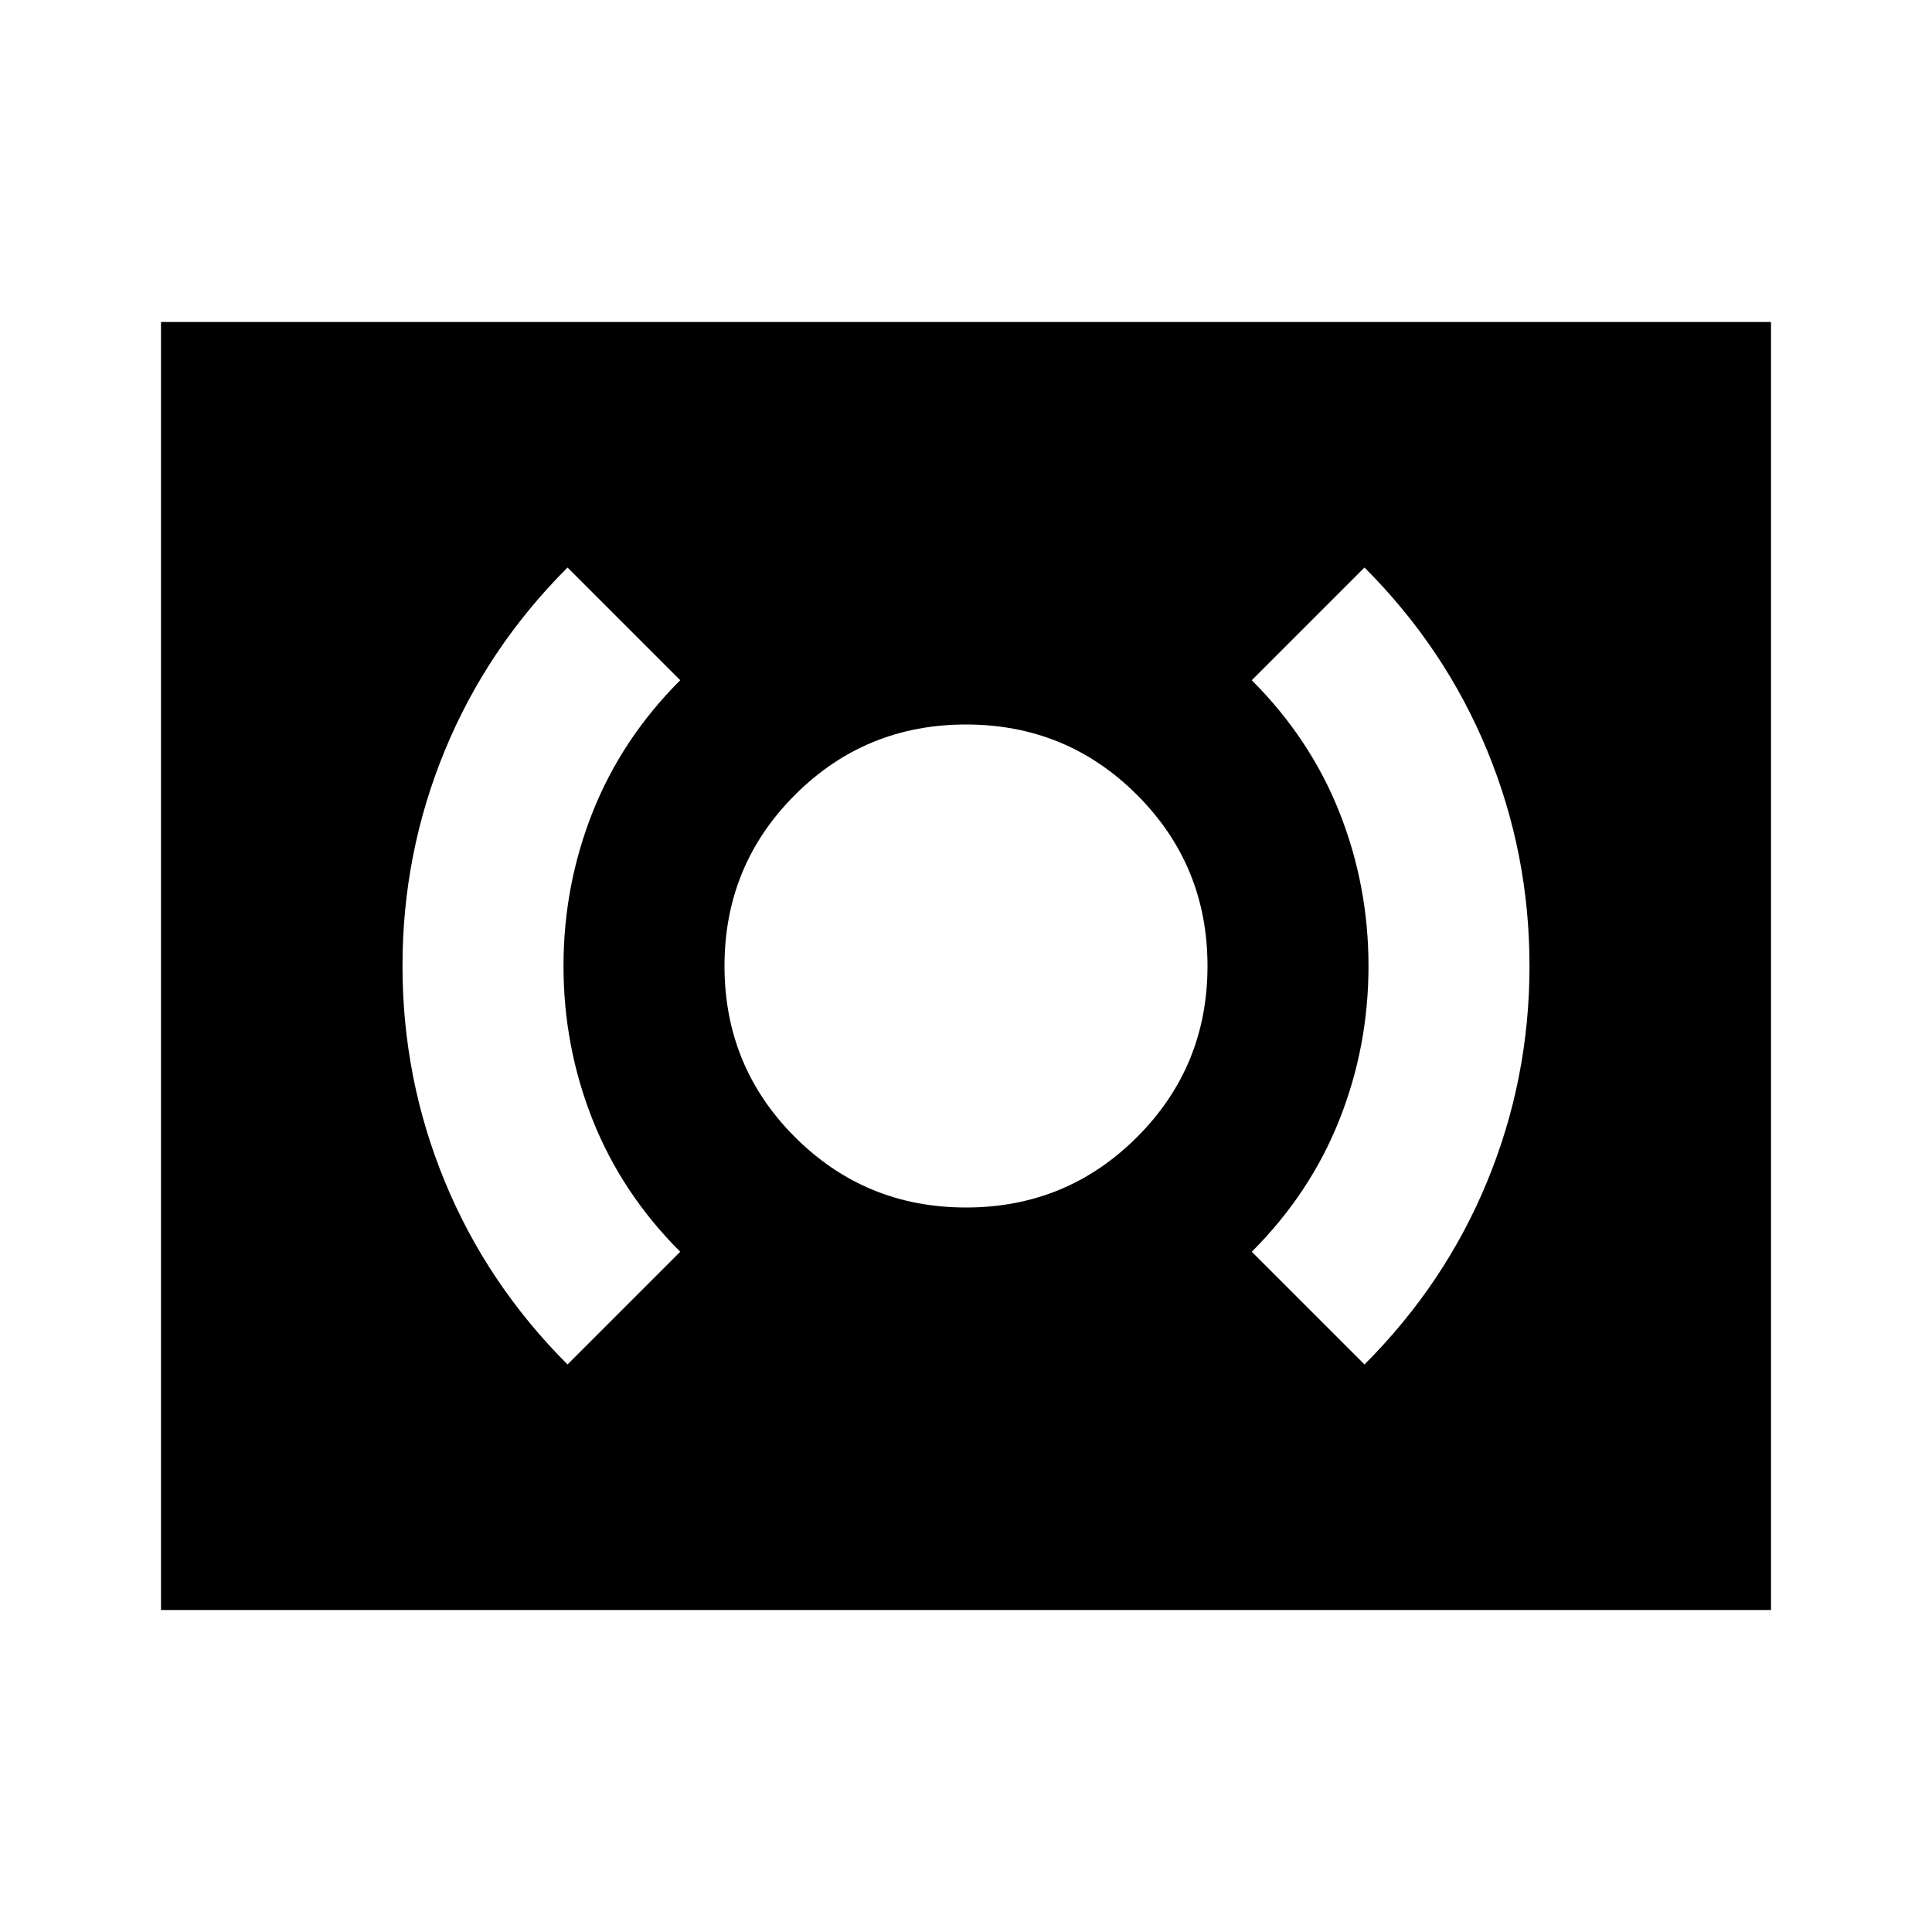 <svg xmlns="http://www.w3.org/2000/svg" height="24" viewBox="0 -960 960 960" width="24"><path d="M480-360q50 0 85-35t35-85q0-50-35-85t-85-35q-50 0-85 35t-35 85q0 50 35 85t85 35Zm198 78q40-40 61-91t21-107q0-56-21-107t-61-91l-56 56q29 29 43.5 65.5T680-480q0 40-14.5 76.5T622-338l56 56Zm-396 0 56-56q-29-29-43.5-65.5T280-480q0-40 14.5-76.5T338-622l-56-56q-40 40-61 91t-21 107q0 56 21 107t61 91ZM80-160v-640h800v640H80Z"/></svg>